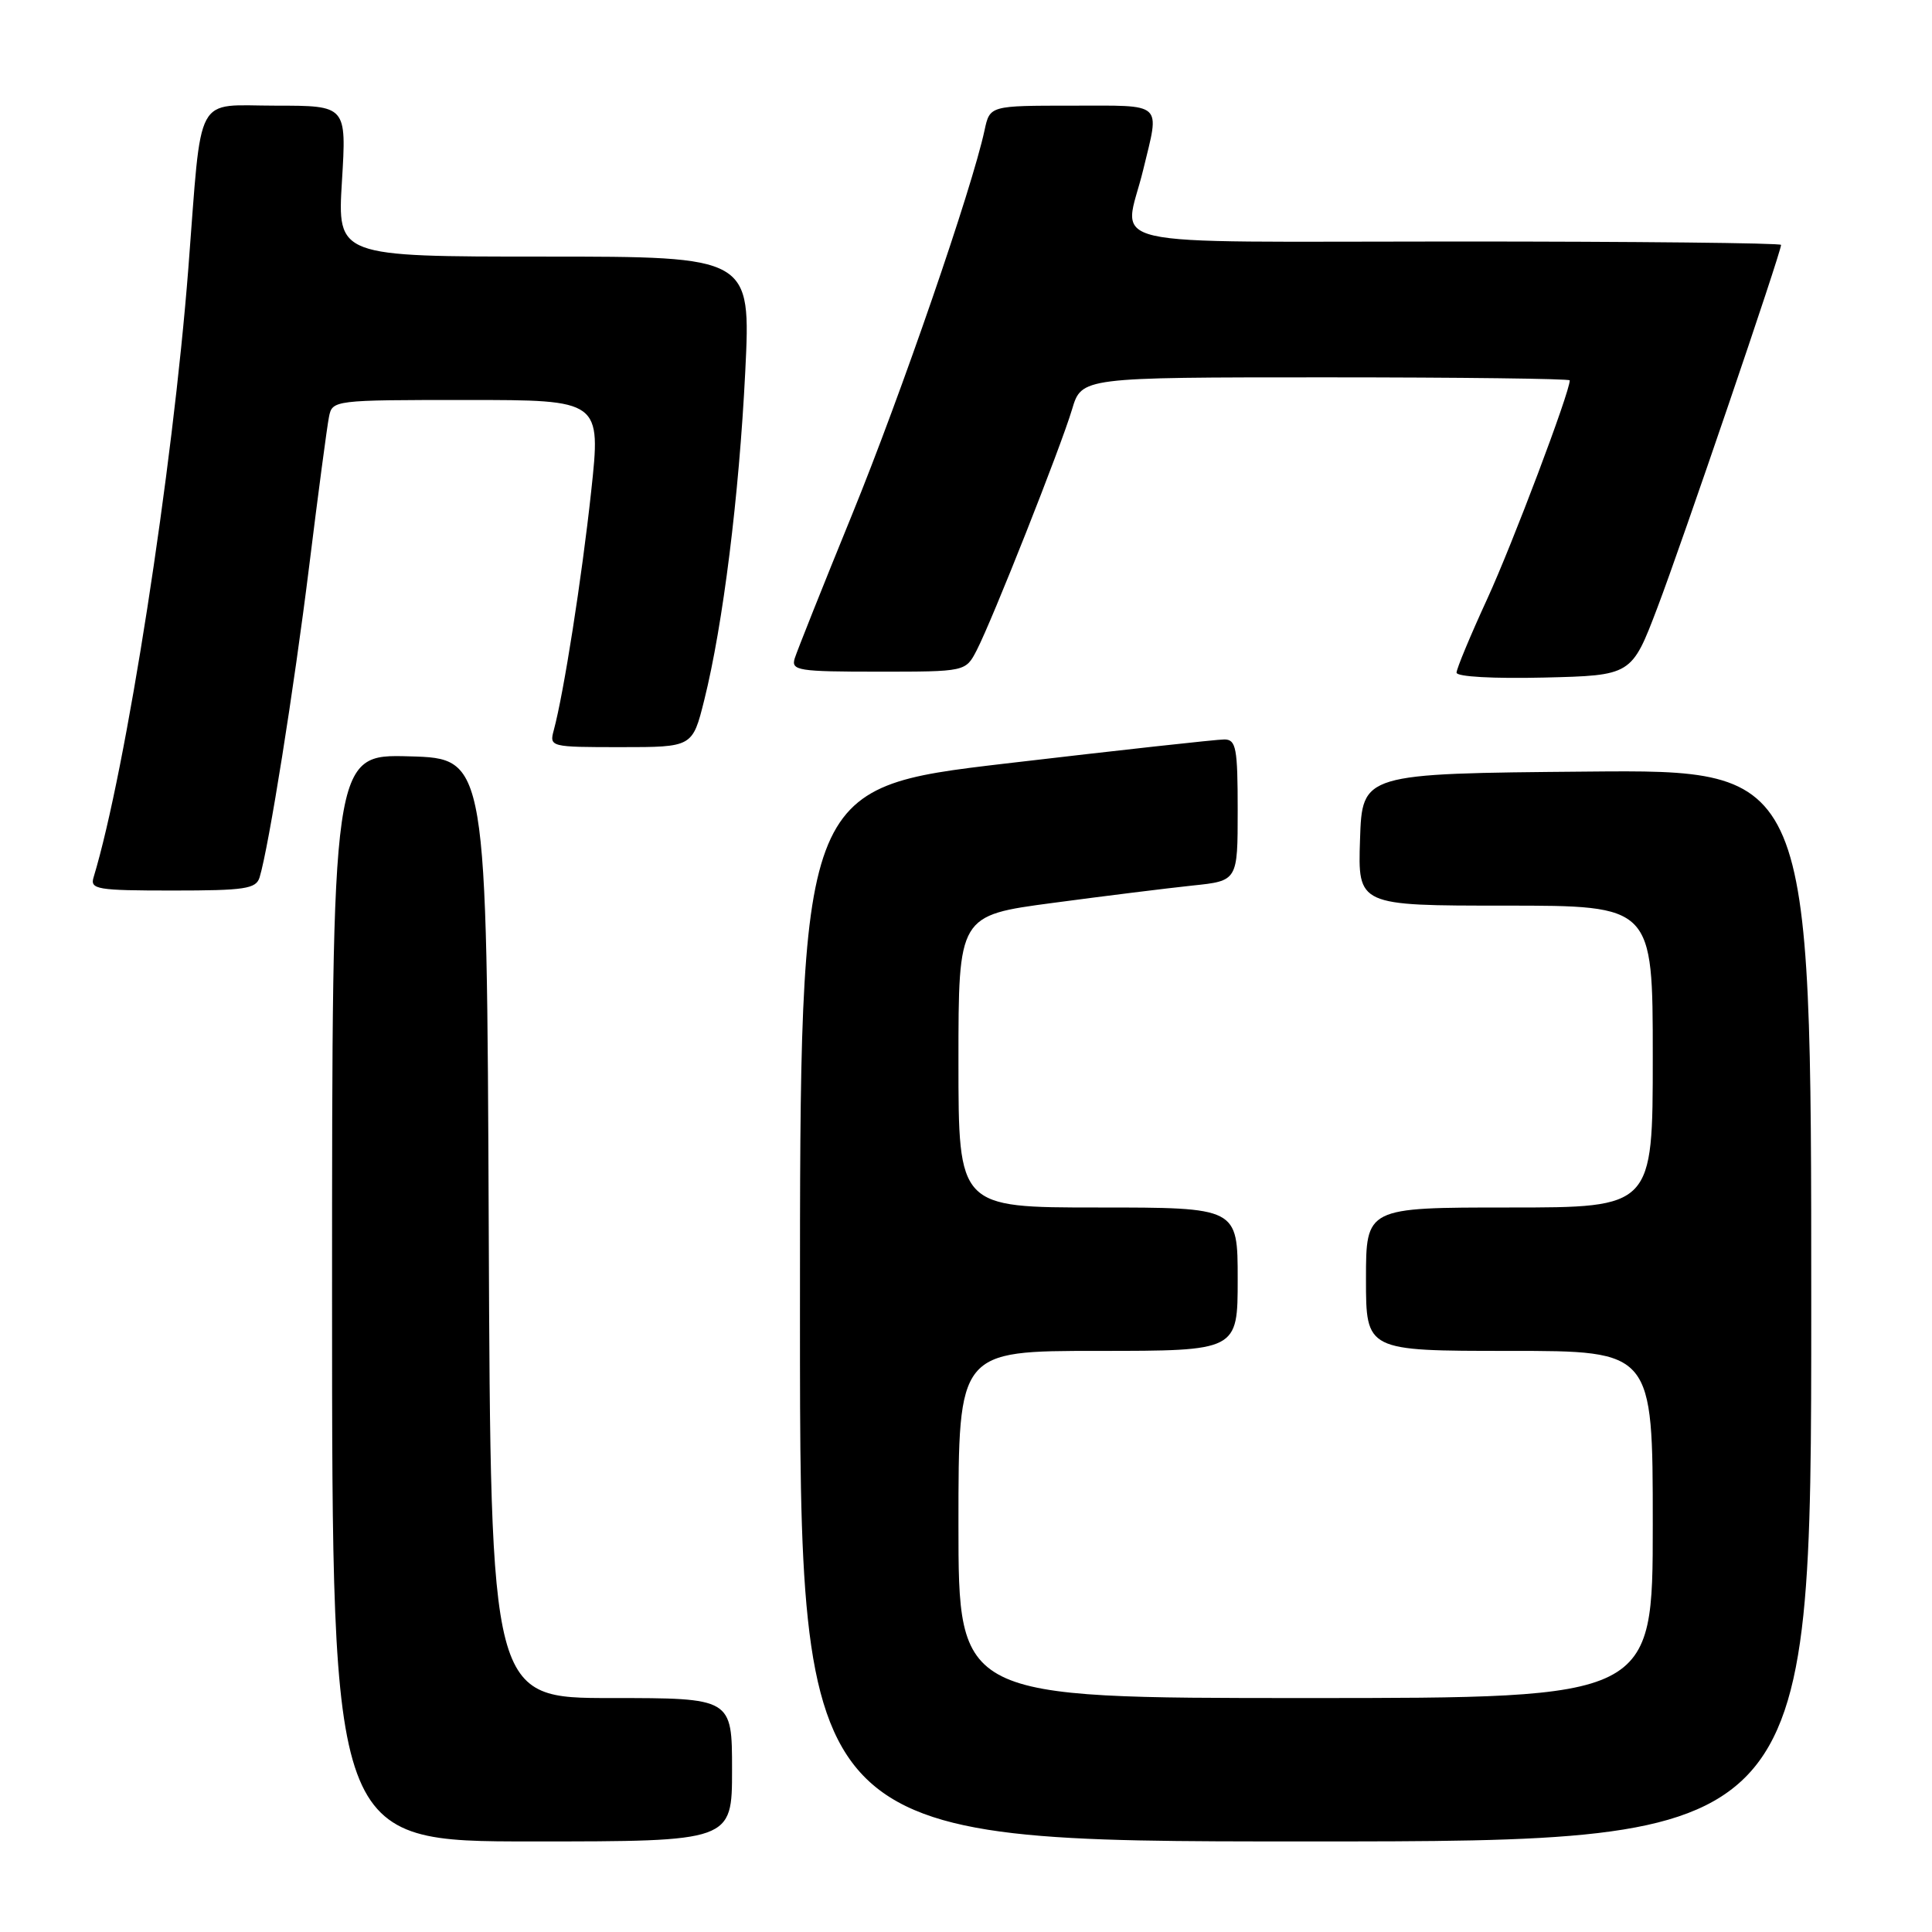 <?xml version="1.0" encoding="UTF-8" standalone="no"?>
<!DOCTYPE svg PUBLIC "-//W3C//DTD SVG 1.1//EN" "http://www.w3.org/Graphics/SVG/1.1/DTD/svg11.dtd" >
<svg xmlns="http://www.w3.org/2000/svg" xmlns:xlink="http://www.w3.org/1999/xlink" version="1.1" viewBox="0 0 256 256">
 <g >
 <path fill="currentColor"
d=" M 97.00 234.50 C 97.00 225.00 97.00 225.00 81.01 225.00 C 65.02 225.00 65.02 225.00 64.76 162.75 C 64.50 100.50 64.50 100.50 54.25 100.22 C 44.00 99.93 44.00 99.93 44.00 171.97 C 44.00 244.00 44.00 244.00 70.50 244.00 C 97.00 244.00 97.00 244.00 97.00 234.50 Z  M 240.00 172.99 C 240.00 101.97 240.00 101.97 210.25 102.24 C 180.50 102.50 180.50 102.50 180.21 111.25 C 179.92 120.00 179.92 120.00 199.46 120.00 C 219.00 120.00 219.00 120.00 219.00 140.00 C 219.00 160.00 219.00 160.00 200.00 160.00 C 181.00 160.00 181.00 160.00 181.00 169.50 C 181.00 179.00 181.00 179.00 200.00 179.00 C 219.00 179.00 219.00 179.00 219.00 202.00 C 219.00 225.00 219.00 225.00 173.00 225.00 C 127.00 225.00 127.00 225.00 127.00 202.00 C 127.00 179.00 127.00 179.00 145.50 179.00 C 164.00 179.00 164.00 179.00 164.00 169.50 C 164.00 160.00 164.00 160.00 145.50 160.00 C 127.00 160.00 127.00 160.00 127.00 140.65 C 127.00 121.30 127.00 121.30 139.51 119.64 C 146.39 118.72 154.71 117.69 158.01 117.34 C 164.00 116.72 164.00 116.72 164.00 107.36 C 164.00 99.12 163.79 98.00 162.25 97.98 C 161.29 97.97 148.24 99.41 133.25 101.17 C 106.00 104.38 106.00 104.38 106.00 174.19 C 106.00 244.00 106.00 244.00 173.00 244.00 C 240.00 244.00 240.00 244.00 240.00 172.99 Z  M 34.40 116.25 C 35.62 112.23 38.95 91.31 40.97 75.00 C 42.16 65.38 43.34 56.49 43.59 55.25 C 44.03 53.02 44.18 53.00 61.84 53.00 C 79.64 53.00 79.64 53.00 78.33 65.15 C 77.08 76.69 74.70 91.86 73.38 96.75 C 72.78 98.97 72.90 99.00 82.26 99.00 C 91.76 99.00 91.76 99.00 93.32 92.75 C 95.80 82.80 97.93 65.74 98.75 49.25 C 99.50 34.00 99.50 34.00 72.10 34.00 C 44.70 34.00 44.70 34.00 45.31 24.00 C 45.92 14.00 45.92 14.00 36.55 14.00 C 25.64 14.00 26.79 11.88 24.96 35.50 C 22.88 62.34 16.69 102.12 12.40 116.25 C 11.91 117.84 12.85 118.00 22.87 118.00 C 32.47 118.00 33.93 117.78 34.40 116.25 Z  M 219.62 80.50 C 222.85 72.02 236.00 33.44 236.00 32.45 C 236.00 32.20 216.65 32.00 193.00 32.00 C 144.11 32.00 148.92 33.10 151.48 22.50 C 153.68 13.40 154.34 14.00 142.08 14.00 C 131.16 14.00 131.16 14.00 130.46 17.25 C 128.80 24.99 119.42 52.20 112.91 68.17 C 109.02 77.70 105.60 86.29 105.30 87.25 C 104.81 88.85 105.78 89.00 116.36 89.00 C 127.95 89.00 127.95 89.00 129.42 86.16 C 131.51 82.11 140.54 59.30 142.05 54.25 C 143.32 50.00 143.32 50.00 175.66 50.00 C 193.45 50.00 208.00 50.18 208.00 50.40 C 208.00 51.98 200.39 72.13 197.07 79.35 C 194.83 84.22 193.00 88.62 193.00 89.13 C 193.00 89.67 197.89 89.94 204.60 89.78 C 216.20 89.50 216.20 89.50 219.62 80.50 Z "/>
</g>
</svg>